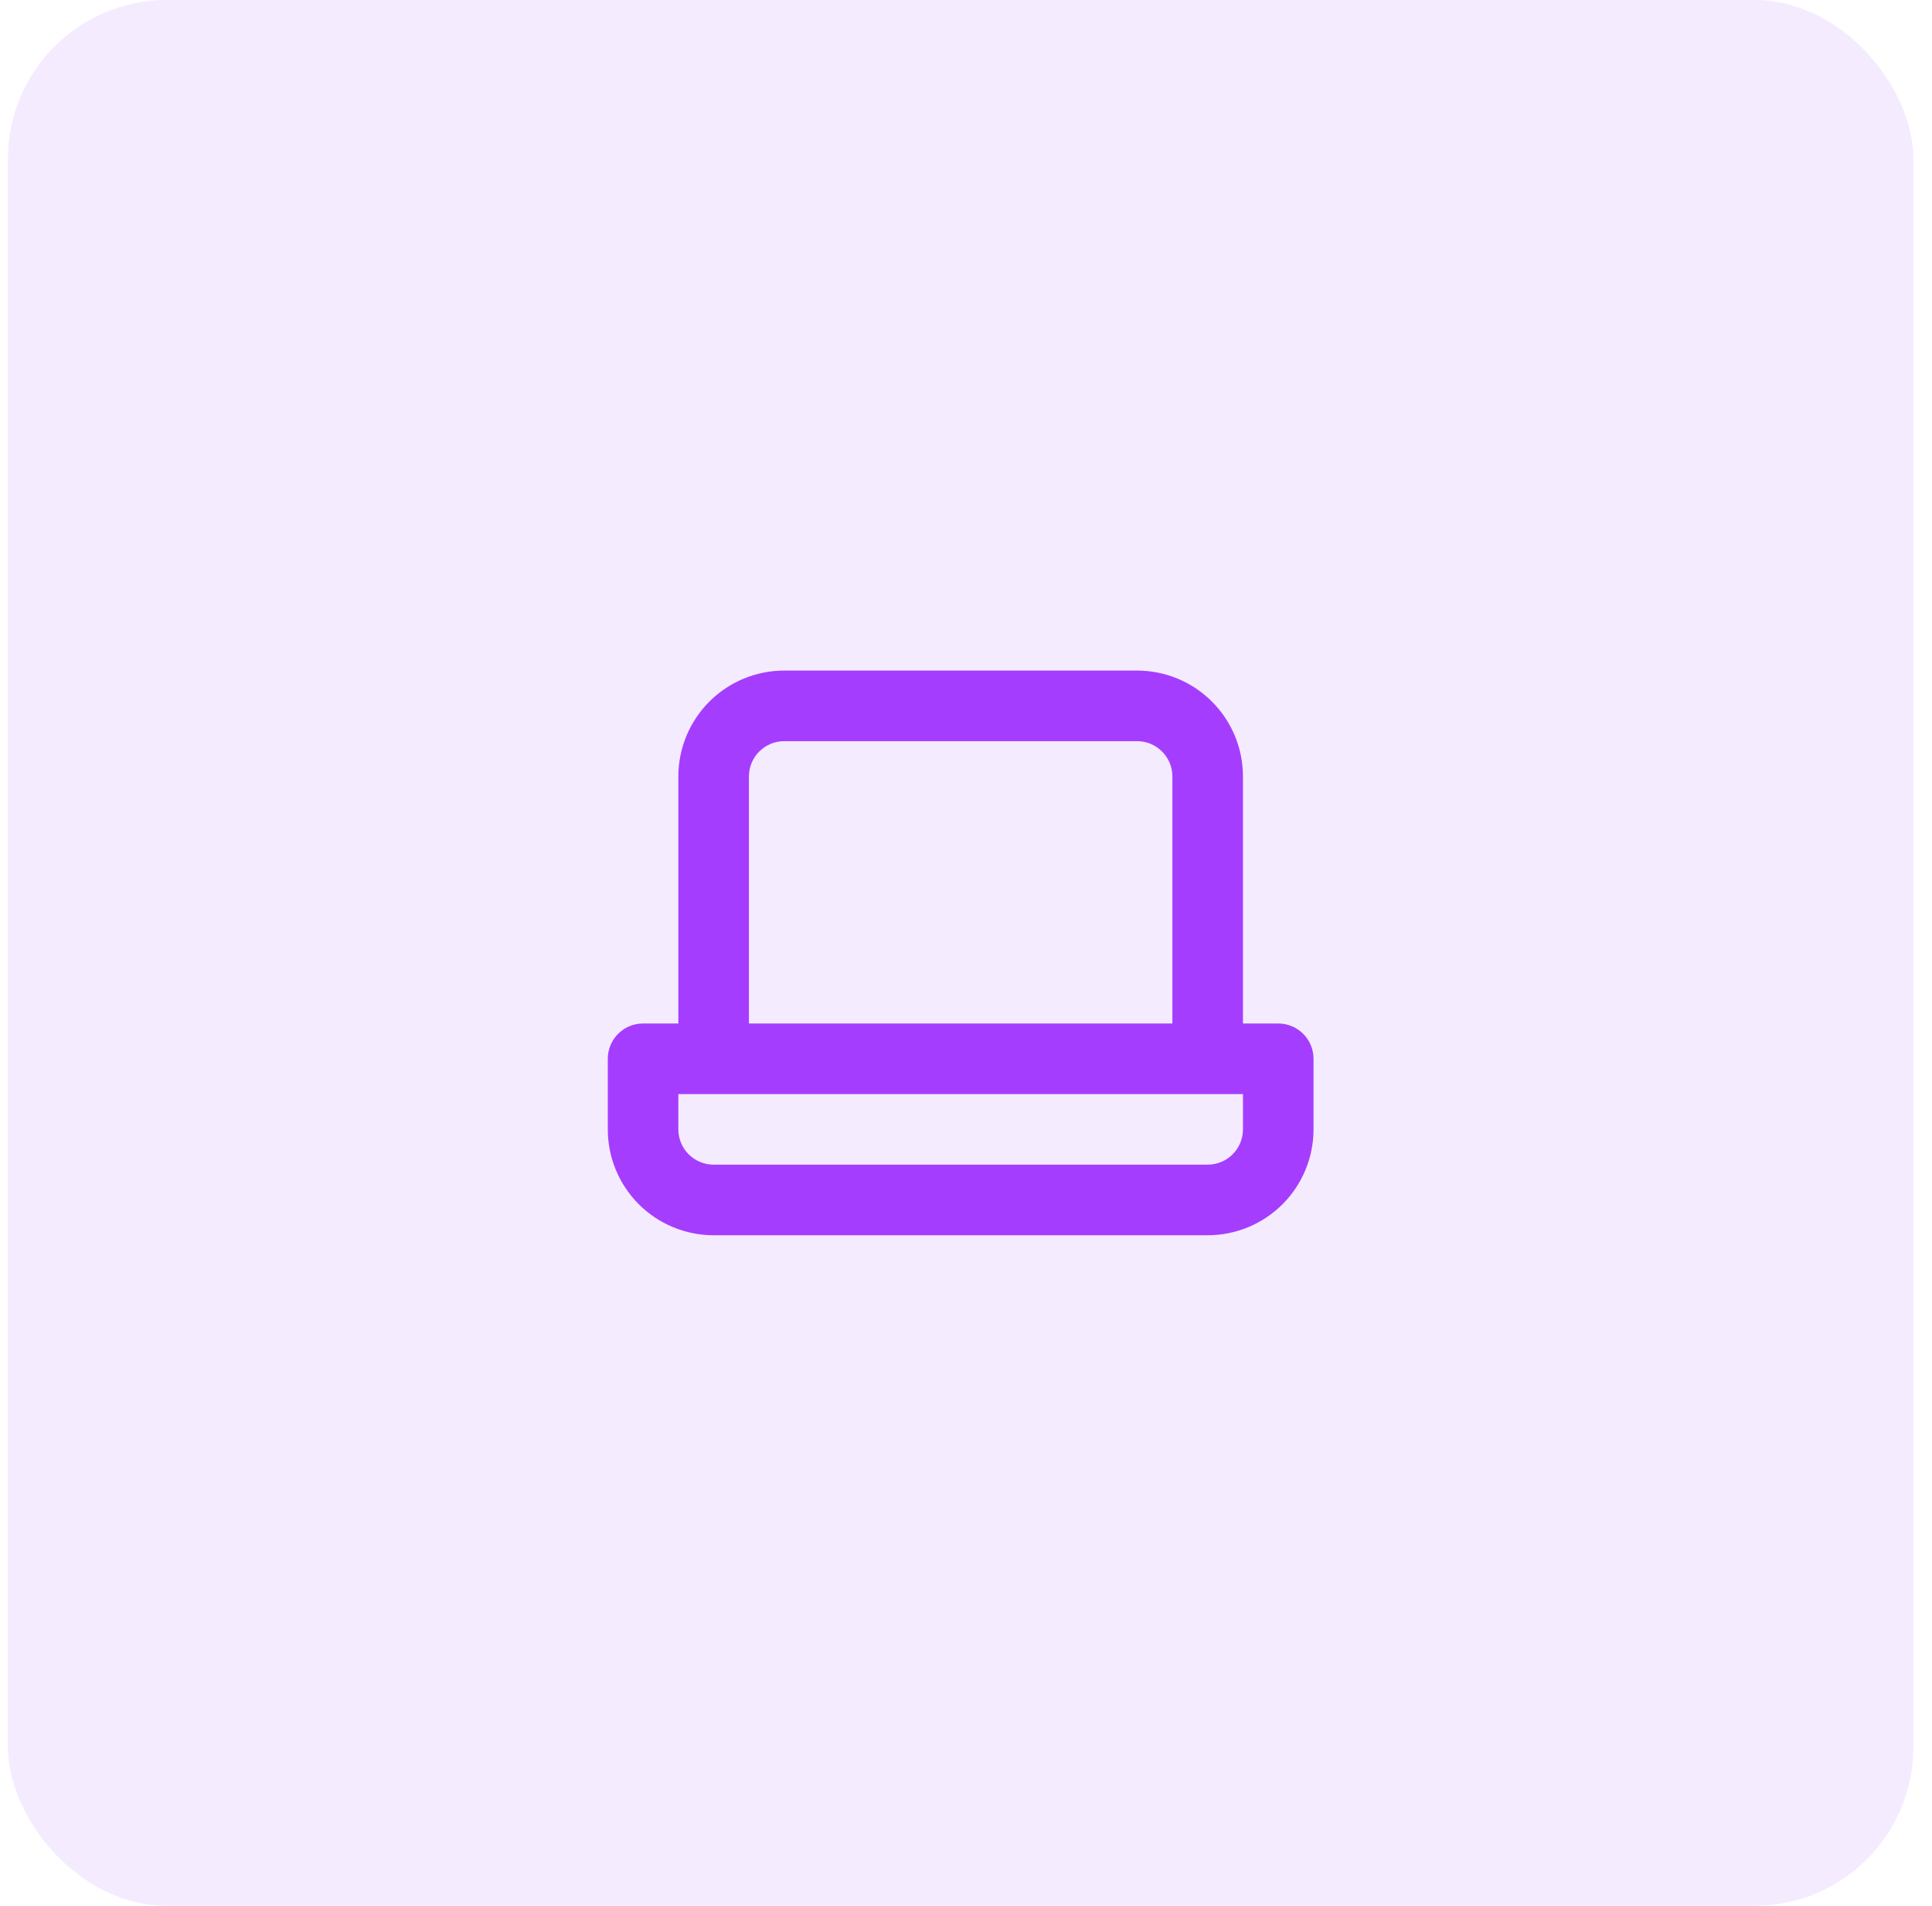 <svg width="73" height="72" viewBox="0 0 73 72" fill="none" xmlns="http://www.w3.org/2000/svg">
<rect x="0.298" width="72" height="72" rx="6" fill="#EDD8FF" fill-opacity="0.5"/>
<path d="M48.298 38.667H46.965V29.334C46.965 28.273 46.543 27.255 45.793 26.505C45.043 25.755 44.026 25.334 42.965 25.334H29.631C28.57 25.334 27.553 25.755 26.803 26.505C26.053 27.255 25.631 28.273 25.631 29.334V38.667H24.298C23.944 38.667 23.605 38.807 23.355 39.057C23.105 39.307 22.965 39.647 22.965 40V42.667C22.965 43.728 23.386 44.745 24.136 45.495C24.886 46.245 25.904 46.667 26.965 46.667H45.631C46.692 46.667 47.709 46.245 48.46 45.495C49.21 44.745 49.631 43.728 49.631 42.667V40C49.631 39.647 49.491 39.307 49.241 39.057C48.991 38.807 48.652 38.667 48.298 38.667ZM28.298 29.334C28.298 28.98 28.438 28.641 28.689 28.391C28.939 28.141 29.278 28 29.631 28H42.965C43.318 28 43.657 28.141 43.907 28.391C44.157 28.641 44.298 28.98 44.298 29.334V38.667H28.298V29.334ZM46.965 42.667C46.965 43.02 46.824 43.36 46.574 43.61C46.324 43.86 45.985 44 45.631 44H26.965C26.611 44 26.272 43.86 26.022 43.61C25.772 43.36 25.631 43.02 25.631 42.667V41.334H46.965V42.667Z" fill="#A53DFF"/>
</svg>
